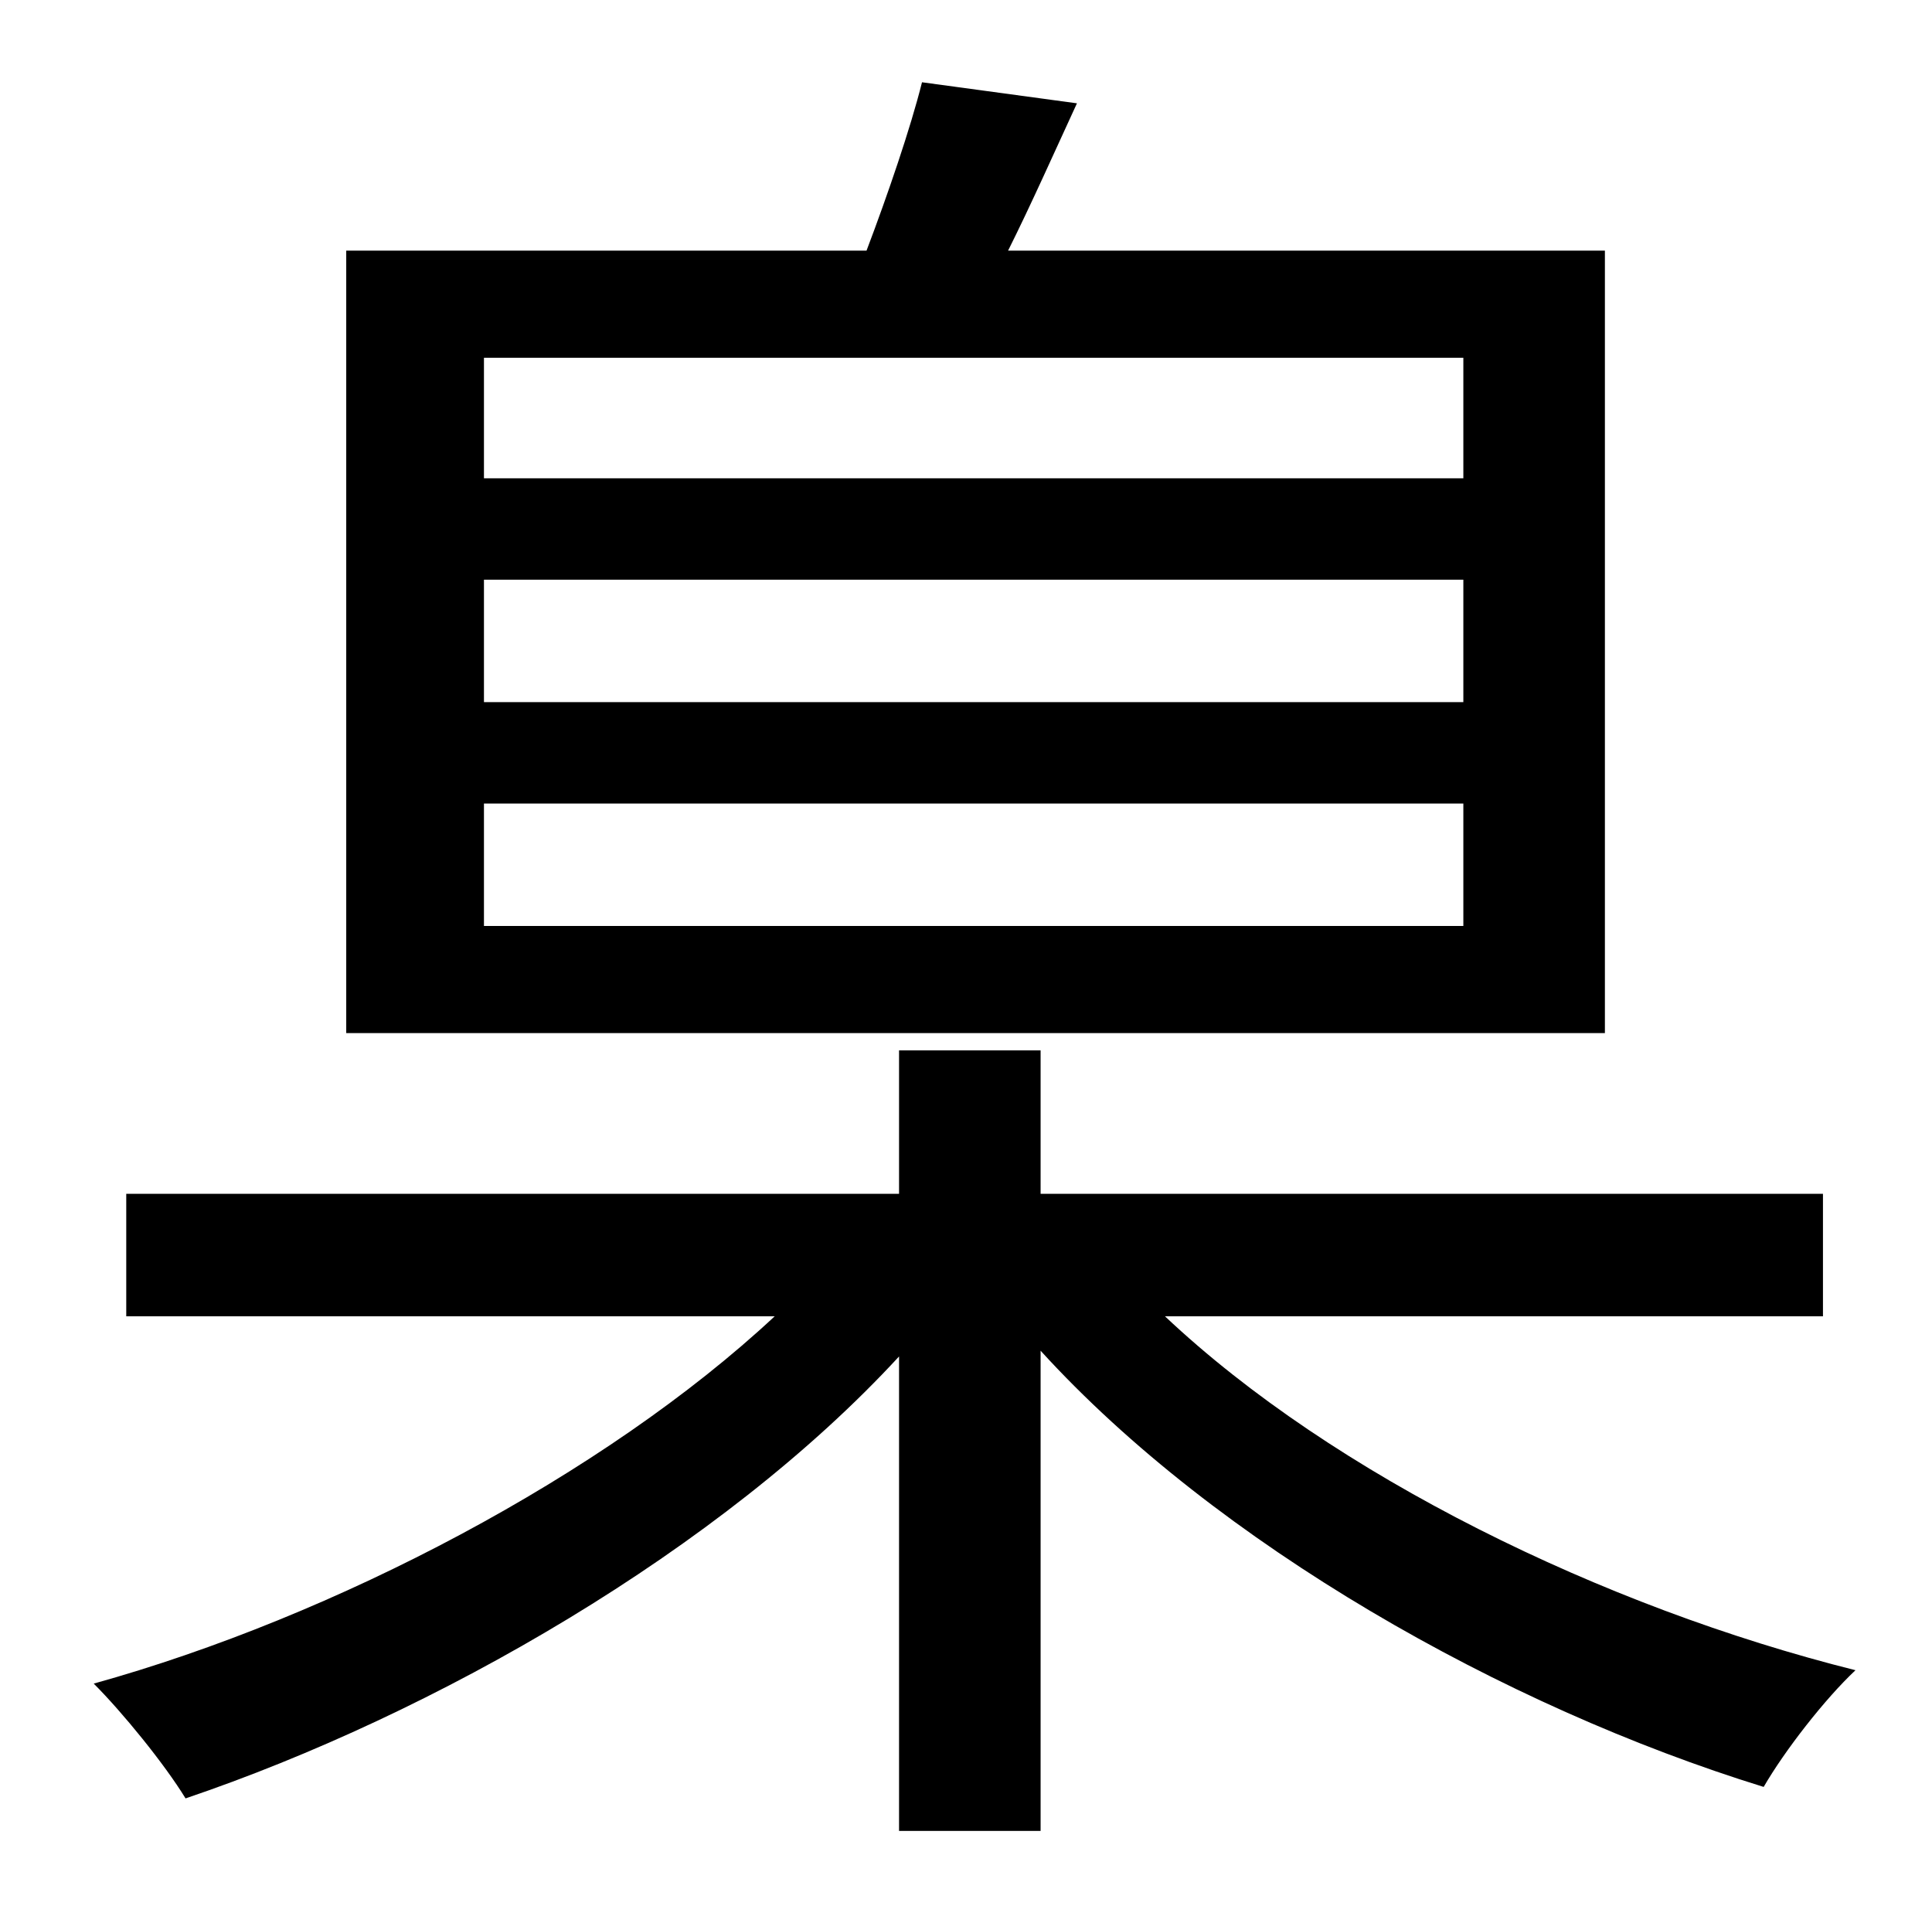 <?xml version="1.0" standalone="no"?>
<!DOCTYPE svg PUBLIC "-//W3C//DTD SVG 1.1//EN" "http://www.w3.org/Graphics/SVG/1.1/DTD/svg11.dtd" >
<svg xmlns="http://www.w3.org/2000/svg" xmlns:xlink="http://www.w3.org/1999/xlink" version="1.1" viewBox="-10 0 1010 1000">
   <path fill="currentColor"
d="M755 250v-63h-512v63h512zM755 367v-64h-512v64h512zM755 484v-64h-512v64h512zM829 131v409h-658v-409h272c11 -29 23 -64 29 -88l81 11c-12 26 -24 53 -36 77h312zM943 688h-344c88 83 229 152 361 185c-16 15 -37 42 -48 61c-136 -42 -286 -127 -378 -228v251h-74
v-248c-93 101 -243 187 -373 231c-11 -18 -33 -45 -48 -60c126 -35 267 -109 356 -192h-339v-64h404v-75h74v75h409v64z" />
</svg>

